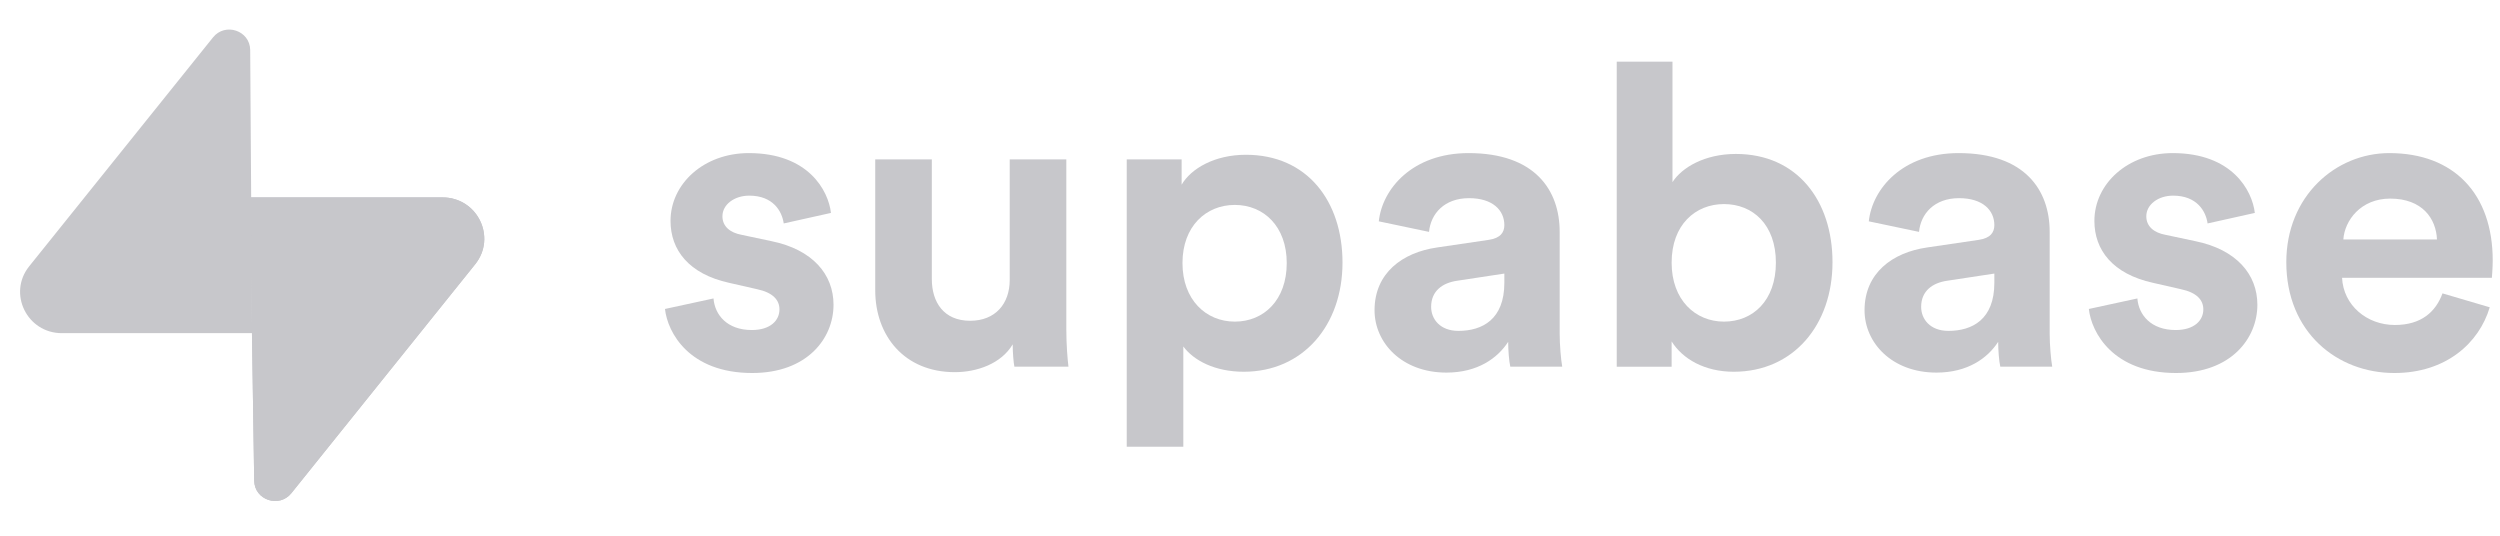 <svg
  aria-label="Supabase logo"
  width="140"
  height="30"
  viewBox="0 0 115 23"
  fill="none"
  xmlns="http://www.w3.org/2000/svg"
>
  <g clipPath="url(#clip0_4671_51136)">
    <g clipPath="url(#clip1_4671_51136)">
      <path
        d="M13.403 21.865C12.842 22.563 11.706 22.181 11.693 21.29L11.495 8.259H20.356C21.961 8.259 22.857 10.092 21.858 11.335L13.403 21.865Z"
        fill="#C7C7CB"
      />
      <path
        d="M13.403 21.865C12.842 22.563 11.706 22.181 11.693 21.29L11.495 8.259H20.356C21.961 8.259 22.857 10.092 21.858 11.335L13.403 21.865Z"
        fill="#C7C7CB"
        fillOpacity="1"
      />
      <path
        d="M9.799 0.898C10.359 0.201 11.495 0.583 11.509 1.474L11.595 14.504H2.845C1.24 14.504 0.345 12.671 1.343 11.428L9.799 0.898Z"
        fill="#C7C7CB"
      />
    </g>
    <path
      d="M30.589 13.391C30.707 14.477 31.705 16.337 34.603 16.337C37.128 16.337 38.342 14.748 38.342 13.198C38.342 11.802 37.382 10.659 35.484 10.271L34.113 9.98C33.585 9.884 33.232 9.593 33.232 9.128C33.232 8.585 33.78 8.178 34.466 8.178C35.562 8.178 35.973 8.895 36.051 9.457L38.224 8.973C38.107 7.946 37.187 6.221 34.446 6.221C32.371 6.221 30.844 7.636 30.844 9.341C30.844 10.678 31.686 11.783 33.545 12.19L34.818 12.48C35.562 12.636 35.855 12.984 35.855 13.411C35.855 13.915 35.444 14.36 34.583 14.36C33.448 14.36 32.88 13.663 32.821 12.907L30.589 13.391Z"
      fill="#C7C7CB"
    />
    <path
      d="M46.662 16.046H49.149C49.109 15.717 49.051 15.058 49.051 14.322V6.512H46.447V12.054C46.447 13.159 45.781 13.934 44.626 13.934C43.413 13.934 42.864 13.081 42.864 12.015V6.512H40.261V12.539C40.261 14.612 41.592 16.298 43.922 16.298C44.939 16.298 46.056 15.911 46.584 15.019C46.584 15.407 46.623 15.853 46.662 16.046Z"
      fill="#C7C7CB"
    />
    <path
      d="M54.433 19.729V15.116C54.903 15.756 55.882 16.279 57.213 16.279C59.934 16.279 61.755 14.147 61.755 11.26C61.755 8.43 60.13 6.298 57.311 6.298C55.862 6.298 54.785 6.938 54.355 7.674V6.512H51.83V19.729H54.433ZM59.19 11.279C59.19 12.985 58.133 13.973 56.802 13.973C55.471 13.973 54.394 12.965 54.394 11.279C54.394 9.593 55.471 8.605 56.802 8.605C58.133 8.605 59.19 9.593 59.19 11.279Z"
      fill="#C7C7CB"
    />
    <path
      d="M63.229 13.45C63.229 14.942 64.482 16.318 66.537 16.318C67.966 16.318 68.886 15.659 69.376 14.903C69.376 15.271 69.415 15.794 69.474 16.046H71.862C71.803 15.717 71.745 15.039 71.745 14.535V9.845C71.745 7.926 70.609 6.221 67.555 6.221C64.971 6.221 63.581 7.868 63.425 9.36L65.735 9.845C65.813 9.011 66.439 8.294 67.575 8.294C68.671 8.294 69.2 8.856 69.2 9.535C69.2 9.864 69.024 10.136 68.475 10.213L66.107 10.562C64.501 10.794 63.229 11.744 63.229 13.45ZM67.085 14.399C66.244 14.399 65.832 13.857 65.832 13.294C65.832 12.558 66.361 12.19 67.027 12.093L69.2 11.763V12.19C69.2 13.876 68.182 14.399 67.085 14.399Z"
      fill="#C7C7CB"
    />
    <path
      d="M76.895 16.047V14.884C77.404 15.698 78.422 16.279 79.753 16.279C82.494 16.279 84.295 14.128 84.295 11.24C84.295 8.411 82.67 6.26 79.851 6.26C78.422 6.26 77.365 6.88 76.934 7.558V2.015H74.37V16.047H76.895ZM81.691 11.26C81.691 13.004 80.634 13.973 79.303 13.973C77.991 13.973 76.895 12.985 76.895 11.26C76.895 9.515 77.991 8.566 79.303 8.566C80.634 8.566 81.691 9.515 81.691 11.26Z"
      fill="#C7C7CB"
    />
    <path
      d="M85.769 13.45C85.769 14.942 87.022 16.318 89.078 16.318C90.507 16.318 91.427 15.659 91.916 14.903C91.916 15.271 91.955 15.794 92.014 16.046H94.402C94.344 15.717 94.285 15.039 94.285 14.535V9.845C94.285 7.926 93.15 6.221 90.096 6.221C87.511 6.221 86.122 7.868 85.965 9.36L88.275 9.845C88.353 9.011 88.98 8.294 90.115 8.294C91.212 8.294 91.74 8.856 91.74 9.535C91.74 9.864 91.564 10.136 91.016 10.213L88.647 10.562C87.042 10.794 85.769 11.744 85.769 13.45ZM89.626 14.399C88.784 14.399 88.373 13.857 88.373 13.294C88.373 12.558 88.901 12.19 89.567 12.093L91.74 11.763V12.19C91.74 13.876 90.722 14.399 89.626 14.399Z"
      fill="#C7C7CB"
    />
    <path
      d="M96.087 13.391C96.204 14.477 97.203 16.337 100.1 16.337C102.626 16.337 103.839 14.748 103.839 13.198C103.839 11.802 102.88 10.659 100.981 10.271L99.611 9.98C99.082 9.884 98.73 9.593 98.73 9.128C98.73 8.585 99.278 8.178 99.963 8.178C101.06 8.178 101.471 8.895 101.549 9.457L103.722 8.973C103.604 7.946 102.684 6.221 99.944 6.221C97.868 6.221 96.342 7.636 96.342 9.341C96.342 10.678 97.183 11.783 99.043 12.19L100.316 12.48C101.06 12.636 101.353 12.984 101.353 13.411C101.353 13.915 100.942 14.36 100.081 14.36C98.945 14.36 98.378 13.663 98.319 12.907L96.087 13.391Z"
      fill="#C7C7CB"
    />
    <path
      d="M107.794 10.194C107.852 9.322 108.596 8.314 109.947 8.314C111.435 8.314 112.062 9.244 112.101 10.194H107.794ZM112.355 12.674C112.042 13.527 111.376 14.128 110.163 14.128C108.87 14.128 107.794 13.217 107.735 11.957H114.626C114.626 11.918 114.665 11.531 114.665 11.163C114.665 8.101 112.884 6.221 109.908 6.221C107.441 6.221 105.17 8.198 105.17 11.24C105.17 14.457 107.5 16.337 110.143 16.337C112.512 16.337 114.039 14.961 114.528 13.314L112.355 12.674Z"
      fill="#C7C7CB"
    />
  </g>
  <defs>
    <linearGradient
      id="paint0_linear_4671_51136"
      x1="11.495"
      y1="11.149"
      x2="19.344"
      y2="14.478"
      gradientUnits="userSpaceOnUse"
    >
      <stop stopColor="#C7C7CB" />
      <stop offset="1" stopColor="#C7C7CB" />
    </linearGradient>
    <linearGradient
      id="paint1_linear_4671_51136"
      x1="8.004"
      y1="6.422"
      x2="11.533"
      y2="13.14"
      gradientUnits="userSpaceOnUse"
    >
      <stop stopColor="#C7C7CB" />
      <stop offset="1" stopColor="#C7C7CB" stopOpacity="0" />
    </linearGradient>
    <clipPath id="clip0_4671_51136">
      <rect
        width="113.85"
        height="21.894"
        fill="#C7C7CB"
        transform="translate(0.922 0.456)"
      />
    </clipPath>
    <clipPath id="clip1_4671_51136">
      <rect
        width="21.359"
        height="21.894"
        fill="#C7C7CB"
        transform="translate(0.919 0.497)"
      />
    </clipPath>
  </defs>
</svg>
